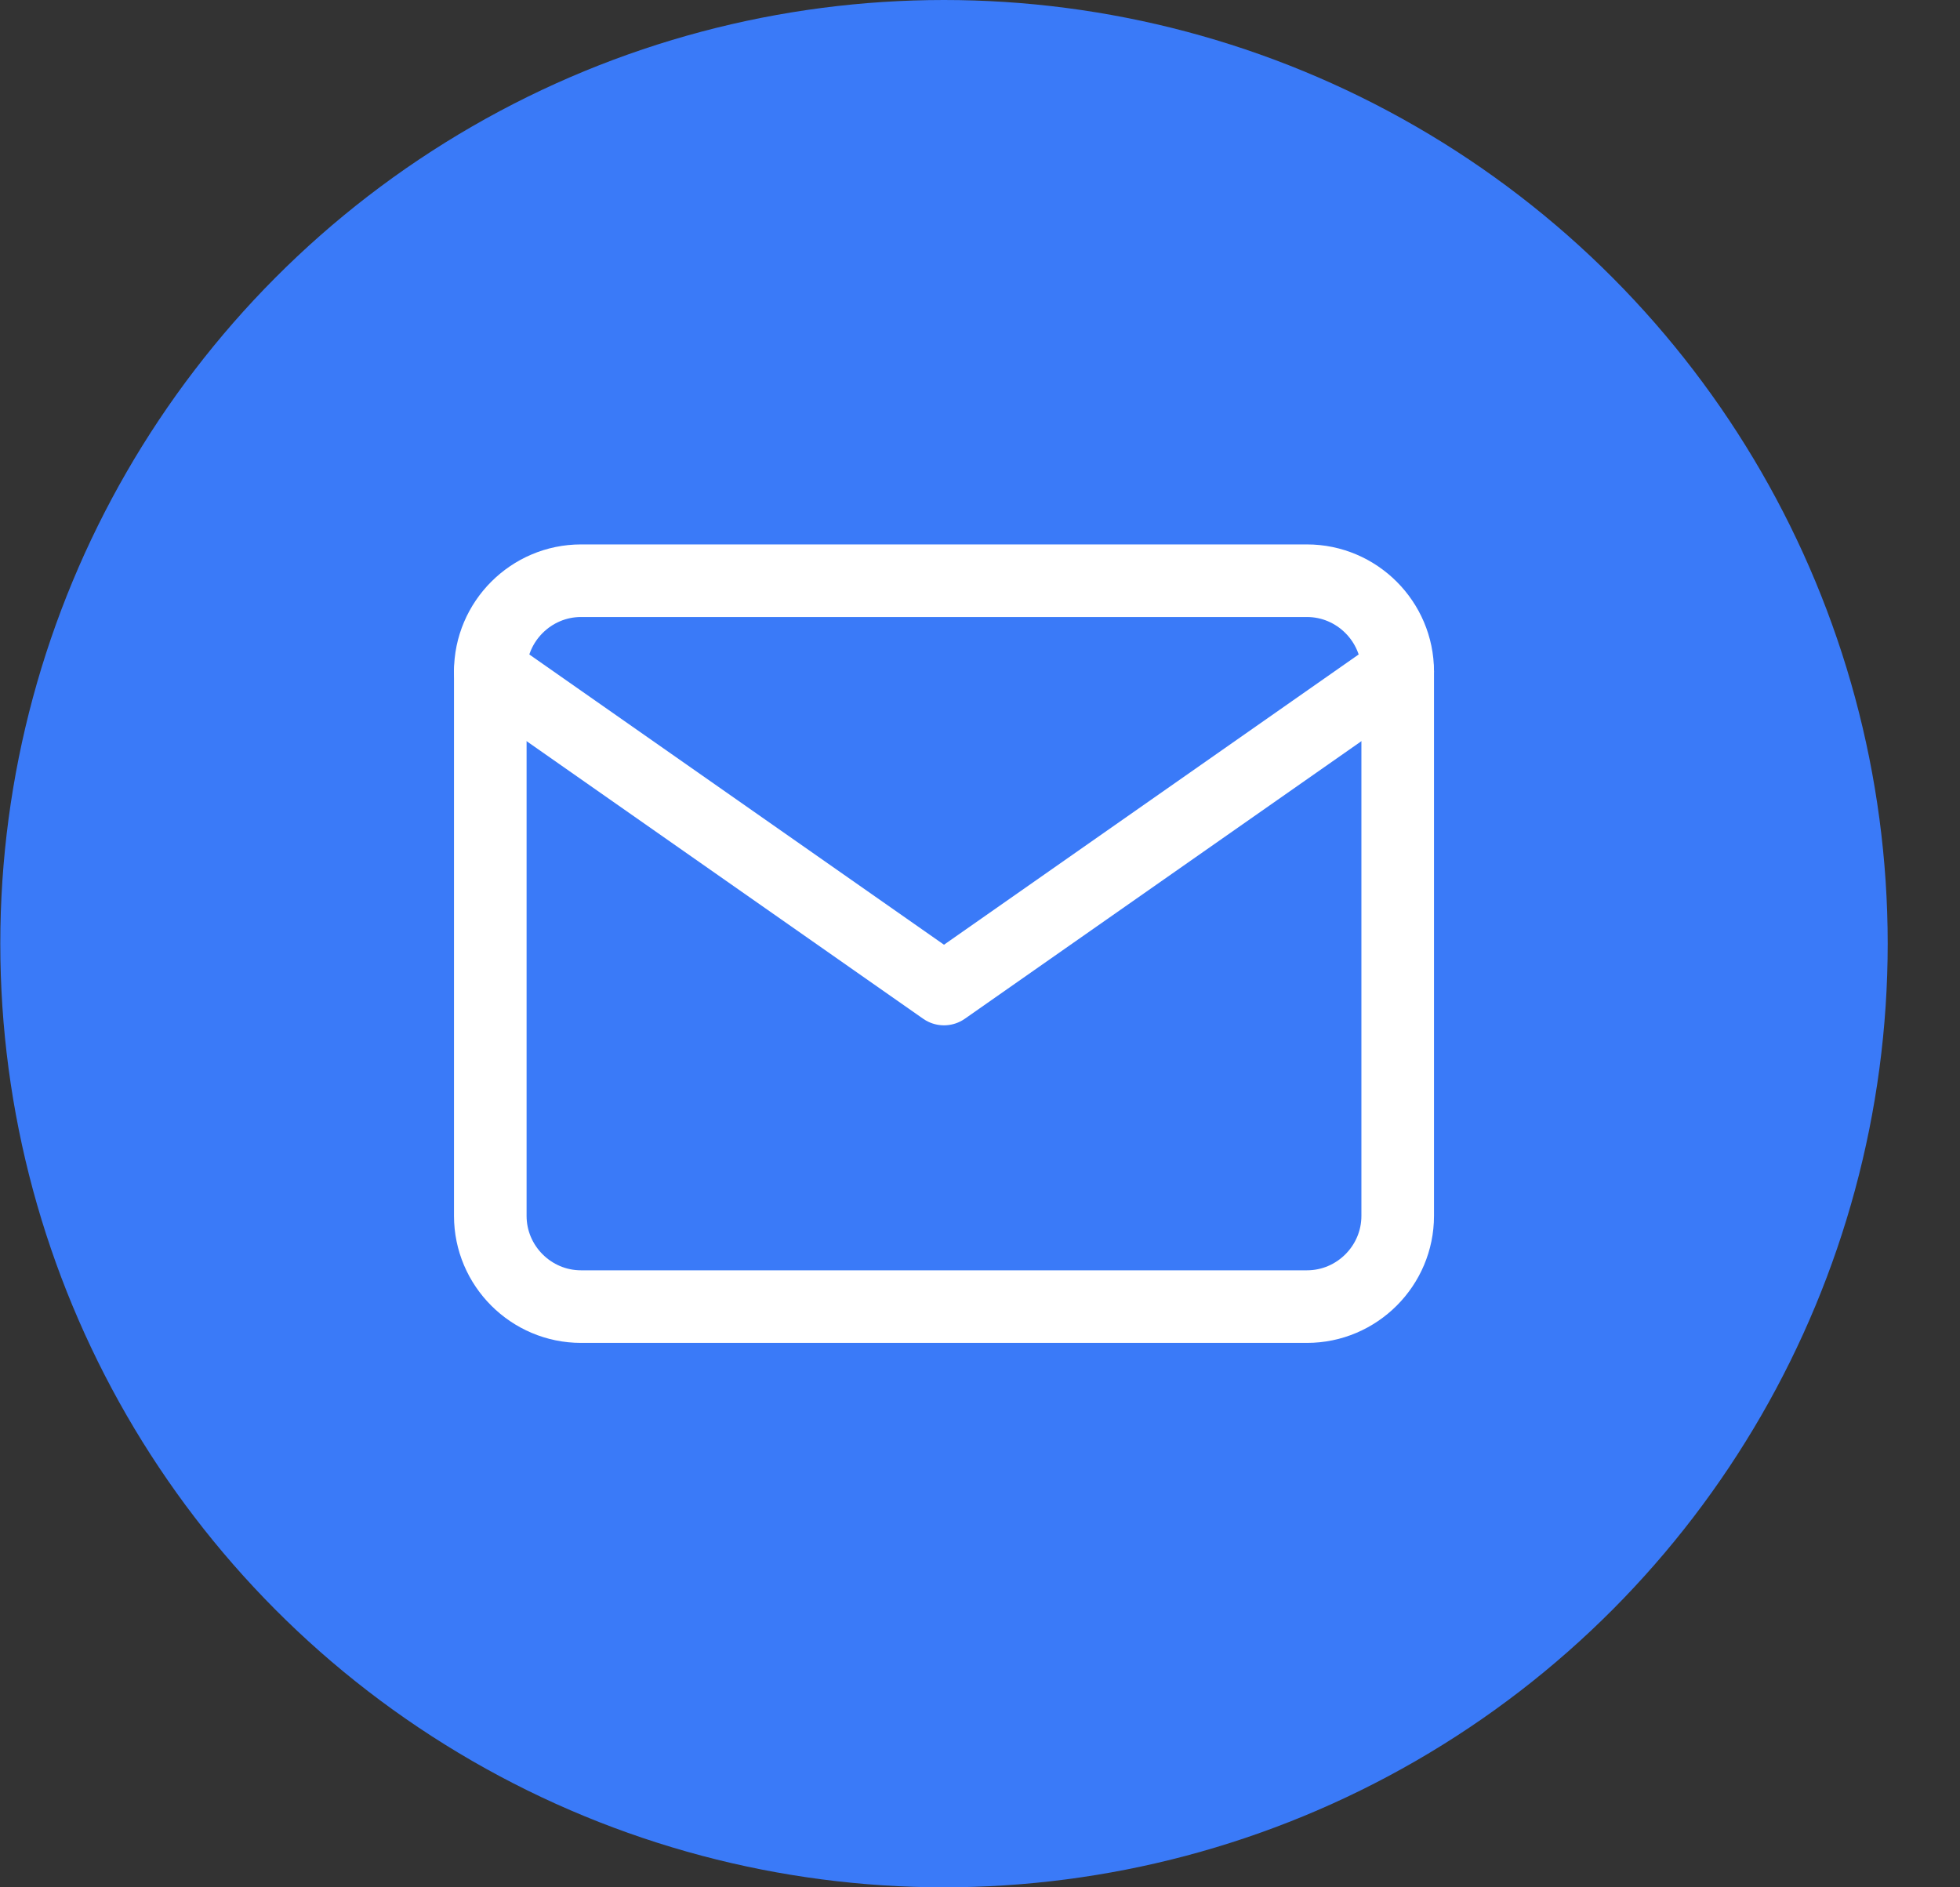 <svg width="27" height="26" viewBox="0 0 27 26" fill="none" xmlns="http://www.w3.org/2000/svg">
    <rect x="0" y="0" width="27" height="26" fill="#333333" stroke="none"/>
    <circle cx="13.004" cy="13" r="13" fill="#3A7AF8"/>
    <path d="M8.004 8H18.004C18.692 8 19.254 8.563 19.254 9.25V16.75C19.254 17.438 18.692 18 18.004 18H8.004C7.316 18 6.754 17.438 6.754 16.75V9.25C6.754 8.563 7.316 8 8.004 8Z" stroke="white" stroke-linecap="round" stroke-linejoin="round"/>
    <path d="M19.254 9.25L13.004 13.625L6.754 9.25" stroke="white" stroke-linecap="round" stroke-linejoin="round"/>
</svg>
